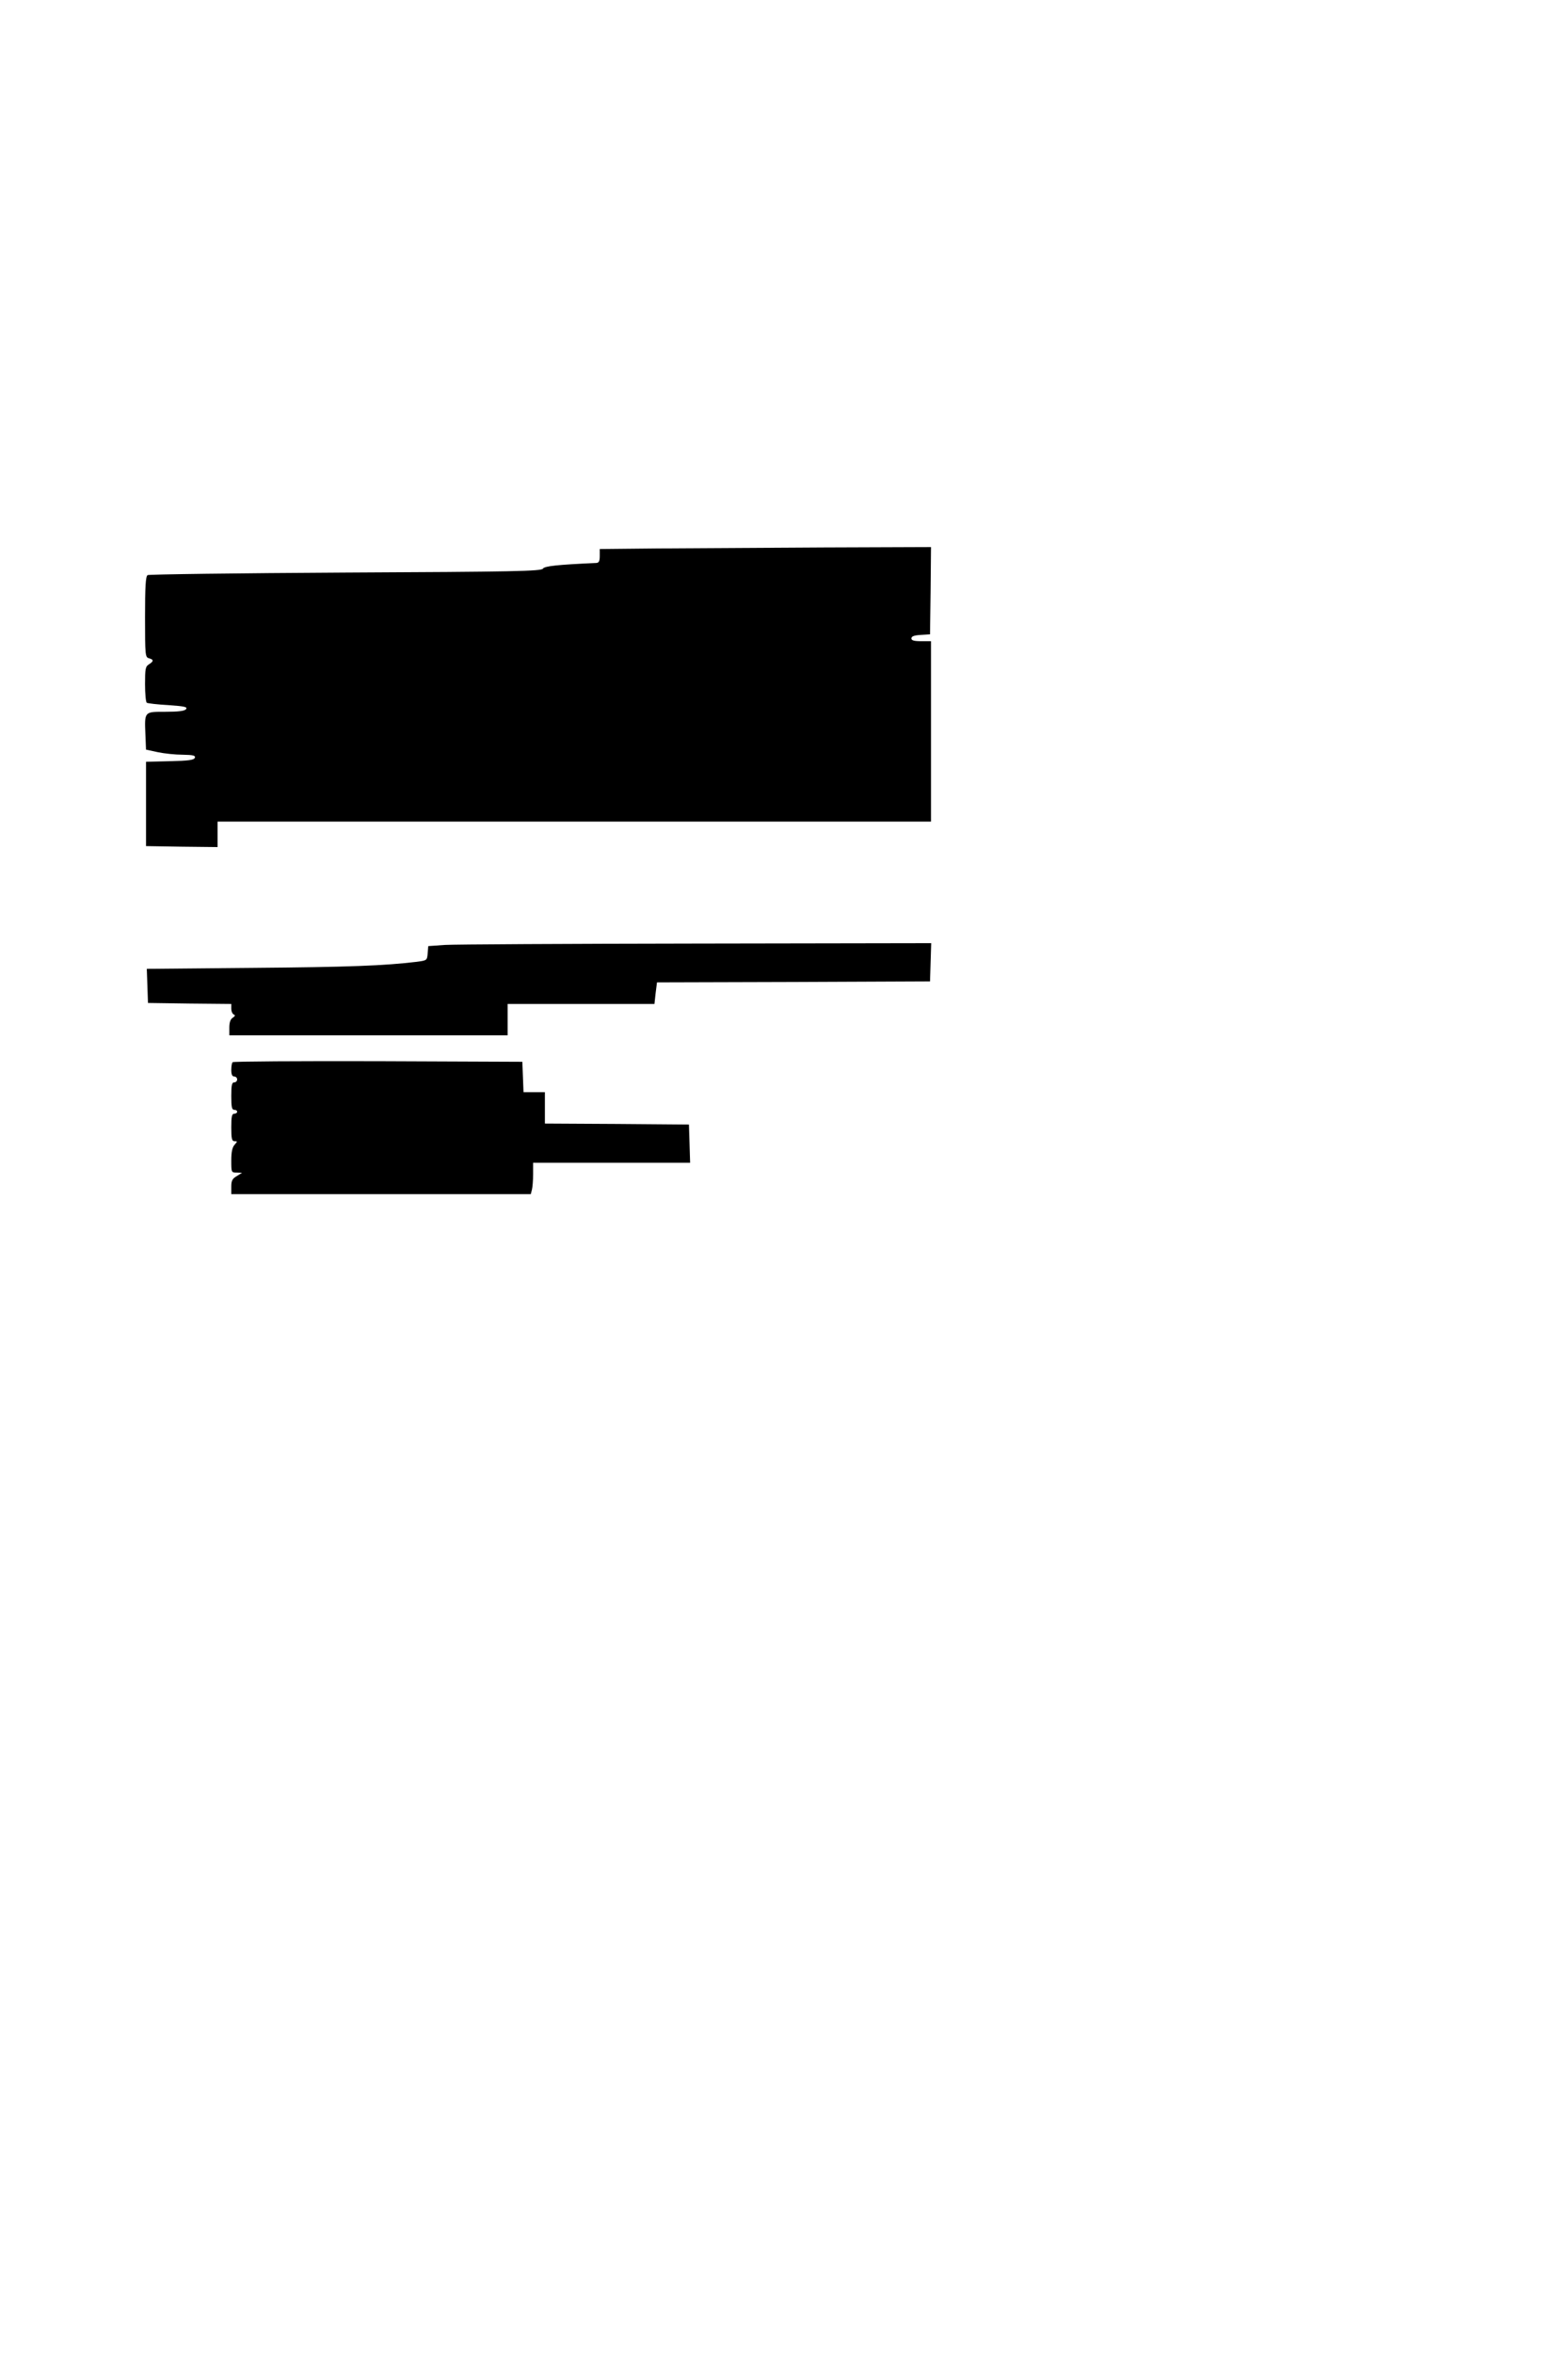 <?xml version="1.0" standalone="no"?>
<!DOCTYPE svg PUBLIC "-//W3C//DTD SVG 20010904//EN"
 "http://www.w3.org/TR/2001/REC-SVG-20010904/DTD/svg10.dtd">
<svg version="1.0" xmlns="http://www.w3.org/2000/svg"
 width="800pt" height="1200pt" viewBox="0 0 800 1200"
 preserveAspectRatio="xMidYMid meet">
<g transform="translate(0,1200) scale(0.1,-0.1)"
fill="#000000" stroke="none">
<path d="M3358 9203 l-298 -3 0 -35 c0 -26 -4 -35 -17 -36 -201 -9 -265 -16
-273 -29 -8 -13 -146 -16 -1007 -20 -549 -3 -1004 -9 -1010 -13 -10 -6 -13
-60 -13 -214 0 -196 1 -205 20 -210 25 -7 25 -15 0 -31 -18 -11 -20 -23 -20
-101 0 -50 4 -92 9 -95 5 -3 54 -9 110 -12 83 -6 99 -9 90 -21 -8 -9 -39 -13
-105 -13 -109 0 -107 3 -102 -119 l3 -74 60 -13 c33 -7 90 -13 127 -13 55 -1
66 -4 62 -16 -5 -11 -32 -15 -127 -17 l-122 -3 0 -215 0 -215 183 -3 182 -2 0
65 0 65 1820 0 1820 0 0 460 0 460 -50 0 c-37 0 -50 4 -50 14 0 11 14 16 48
18 l47 3 3 223 2 222 -547 -2 c-302 -2 -682 -4 -845 -5z"/>
<path d="M2270 7181 l-85 -6 -3 -37 c-3 -36 -4 -36 -55 -43 -166 -20 -348 -27
-835 -31 l-543 -5 3 -87 3 -87 213 -3 212 -2 0 -24 c0 -14 6 -27 13 -30 8 -3
7 -8 -5 -16 -12 -7 -18 -24 -18 -50 l0 -40 710 0 710 0 0 80 0 80 374 0 375 0
6 55 7 55 697 2 696 3 3 98 3 97 -1198 -2 c-659 -1 -1236 -4 -1283 -7z"/>
<path d="M1187 6583 c-4 -3 -7 -21 -7 -40 0 -23 5 -33 15 -33 8 0 15 -7 15
-15 0 -8 -7 -15 -15 -15 -12 0 -15 -14 -15 -70 0 -56 3 -70 15 -70 8 0 15 -4
15 -10 0 -5 -7 -10 -15 -10 -12 0 -15 -14 -15 -70 0 -58 3 -70 17 -70 15 0 15
-1 0 -18 -12 -13 -17 -37 -17 -80 0 -61 0 -62 28 -62 l27 -1 -27 -17 c-23 -13
-28 -24 -28 -54 l0 -38 764 0 764 0 6 23 c3 12 6 48 6 80 l0 57 400 0 401 0
-3 98 -3 97 -367 3 -368 2 0 80 0 80 -55 0 -54 0 -3 78 -3 77 -736 3 c-404 1
-739 -1 -742 -5z"/>
</g>
</svg>

